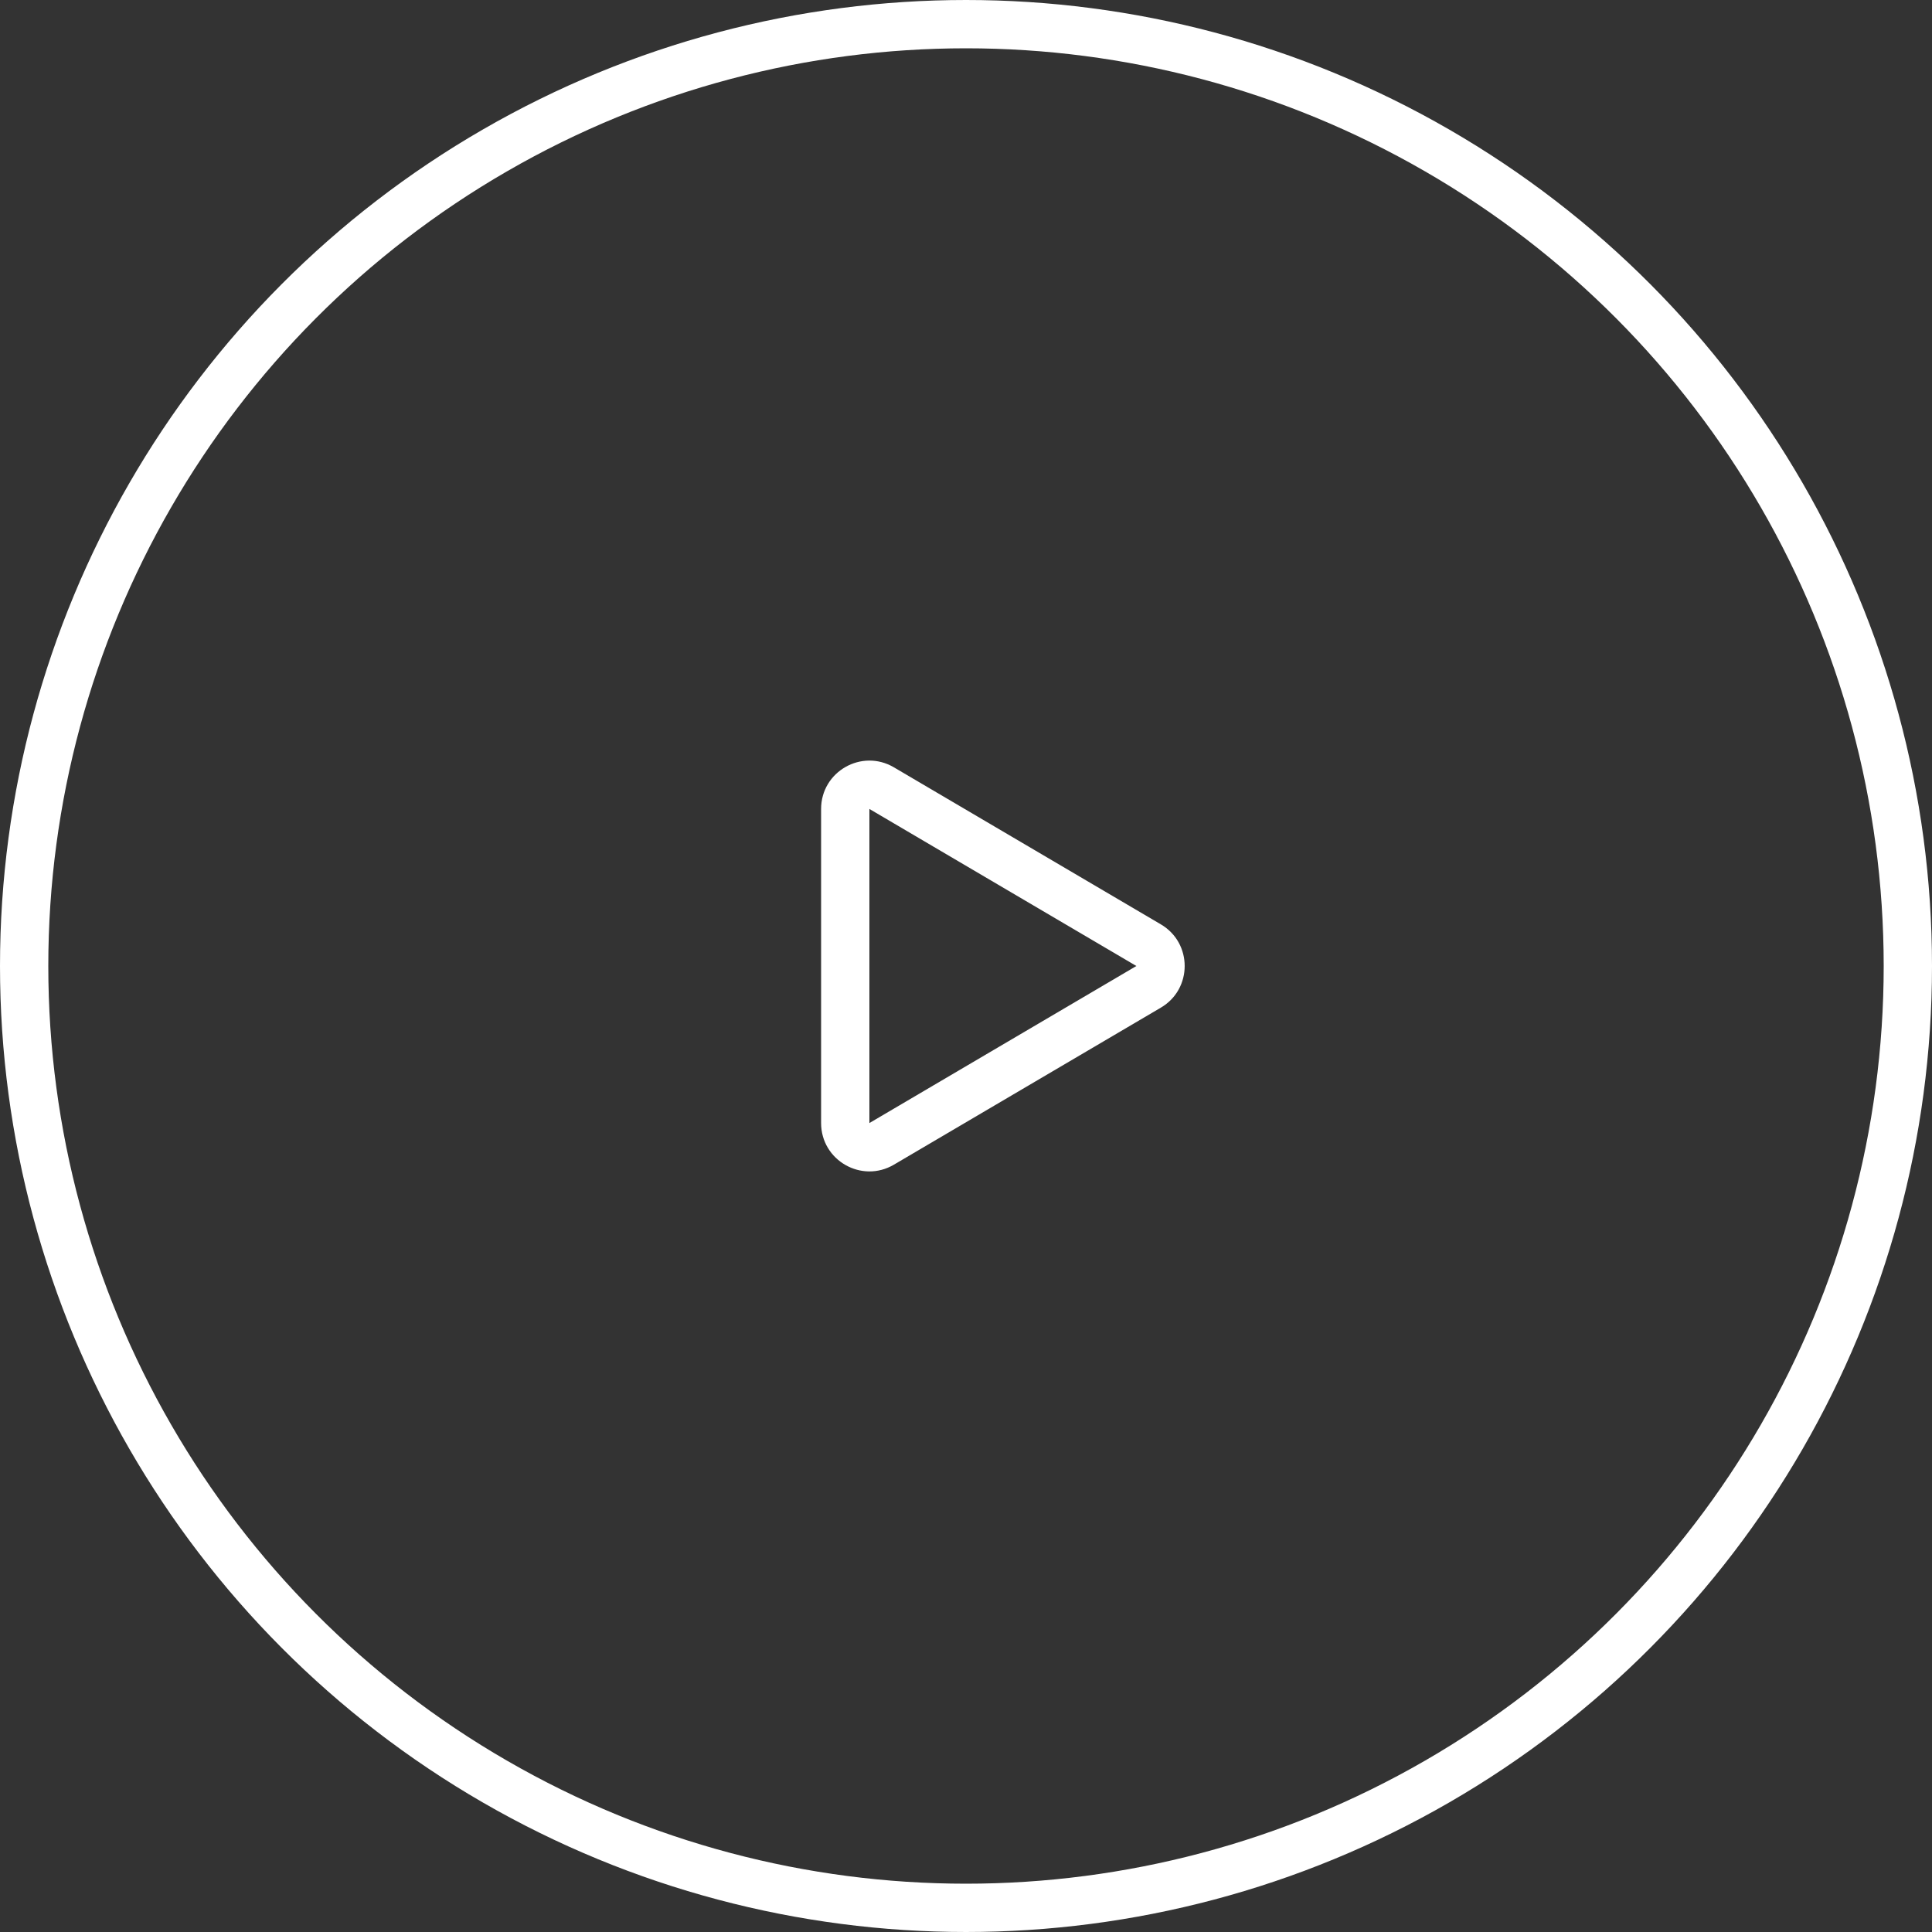 <svg xmlns="http://www.w3.org/2000/svg" width="80" height="80" viewBox="0 0 80 80"><rect x="0" y="0" width="80" height="80" fill="#333333" stroke="none"/><defs><style>.a,.b,.d{fill:none;}.a{stroke:#fff;stroke-width:2px;}.c,.e{stroke:none;}.e{fill:#fff;}</style></defs><g transform="translate(-881.336 -1088.336)"><g class="a" transform="translate(881.336 1088.336)"><circle class="c" cx="40" cy="40" r="40"/><circle class="d" cx="40" cy="40" r="39"/></g><g class="b" transform="translate(932.336 1118.336) rotate(90)"><path class="c" d="M8.276,2.931a2,2,0,0,1,3.448,0l6.5,11.055A2,2,0,0,1,16.5,17H3.5a2,2,0,0,1-1.724-3.014Z"/><path class="e" d="M 10 3.945 L 3.497 15 L 16.503 15 L 10 3.945 C 10 3.945 10 3.945 10 3.945 M 10 1.945 C 10.669 1.945 11.337 2.273 11.724 2.931 L 18.227 13.986 C 19.011 15.319 18.05 17 16.503 17 L 3.497 17 C 1.95 17 0.989 15.319 1.773 13.986 L 8.276 2.931 C 8.663 2.273 9.331 1.945 10 1.945 Z"/></g></g></svg>
